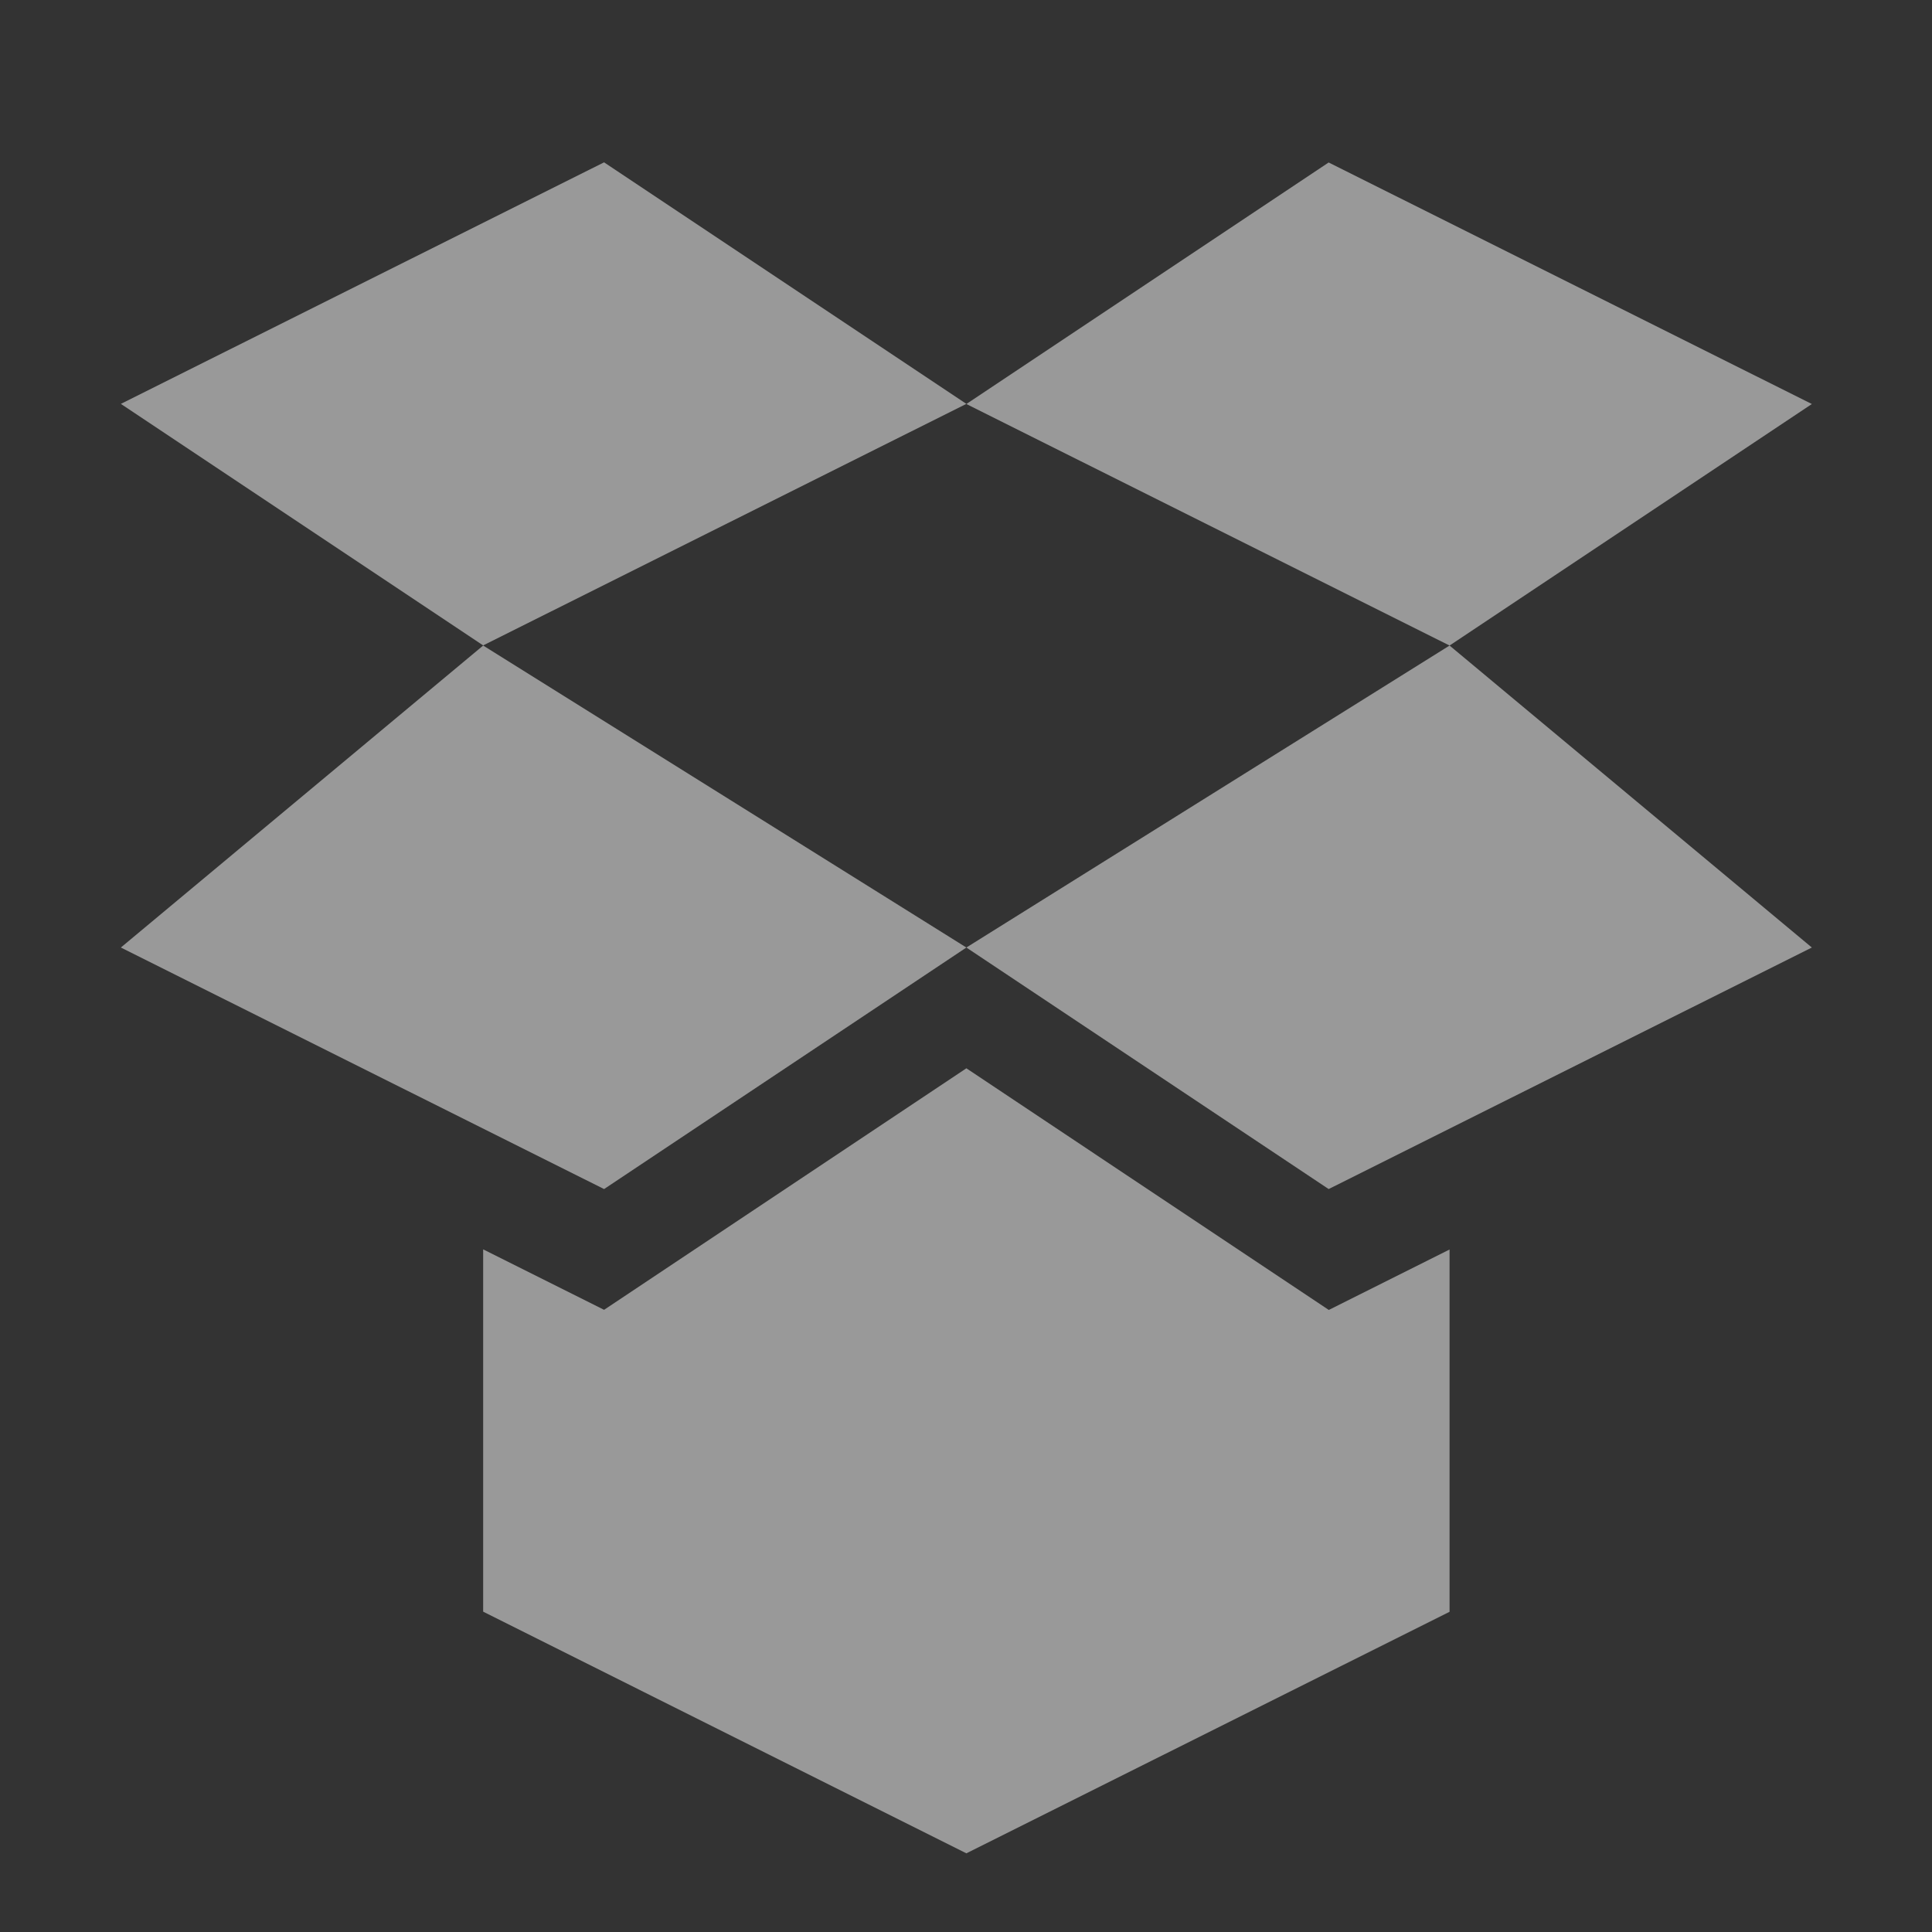 <?xml version="1.0" encoding="UTF-8" standalone="no"?>
<!-- Created with Inkscape (http://www.inkscape.org/) -->

<svg
   xmlns:dc="http://purl.org/dc/elements/1.1/"
   xmlns:cc="http://creativecommons.org/ns#"
   xmlns:rdf="http://www.w3.org/1999/02/22-rdf-syntax-ns#"
   xmlns:svg="http://www.w3.org/2000/svg"
   xmlns="http://www.w3.org/2000/svg"
   xmlns:sodipodi="http://sodipodi.sourceforge.net/DTD/sodipodi-0.dtd"
   xmlns:inkscape="http://www.inkscape.org/namespaces/inkscape"
   width="16"
   height="16"
   id="svg2"
   version="1.1"
   inkscape:version="0.91 r"
   viewBox="0 0 16 16"
   sodipodi:docname="folder-dropbox.svg">
  <rect x="0" y="0" width="16" height="16" fill="#333333" stroke="none"/>
  <defs
     id="defs4" />
  <sodipodi:namedview
     id="base"
     pagecolor="#ffffff"
     bordercolor="#666666"
     borderopacity="1.0"
     inkscape:pageopacity="0.0"
     inkscape:pageshadow="2"
     inkscape:zoom="7.54"
     inkscape:cx="4.500055"
     inkscape:cy="9.1096556"
     inkscape:document-units="px"
     inkscape:current-layer="layer1"
     showgrid="false"
     inkscape:showpageshadow="false"
     borderlayer="true"
     units="px"
     inkscape:window-width="1600"
     inkscape:window-height="841"
     inkscape:window-x="-4"
     inkscape:window-y="33"
     inkscape:window-maximized="1"
     inkscape:snap-global="true"
     inkscape:snap-bbox="true"
     inkscape:object-nodes="true"
     showguides="false">
    <inkscape:grid
       type="xygrid"
       id="grid4062" />
    <sodipodi:guide
       position="2,14"
       orientation="12,0"
       id="guide4066" />
    <sodipodi:guide
       position="2,2"
       orientation="0,12"
       id="guide4068" />
    <sodipodi:guide
       position="14,2"
       orientation="-12,0"
       id="guide4070" />
    <sodipodi:guide
       position="14,14"
       orientation="0,-12"
       id="guide4072" />
  </sodipodi:namedview>
  <g
     inkscape:label="Capa 1"
     inkscape:groupmode="layer"
     id="layer1"
     transform="translate(0,-1036.362)">
    <g
       transform="matrix(0.695,0,0,0.343,-404.216,1078.265)"
       style="opacity:0.4;fill:#4d4d4d;fill-opacity:1"
       id="g3712" />
    <g
       id="g4038"
       transform="matrix(0.6,0,0,0.6,-1379.741,1126.26)"
       style="fill:#4d4d4d;fill-opacity:1" />
    <g
       id="layer1-5"
       inkscape:label="Capa 1"
       transform="matrix(1.167,0,0,1.167,-1.333,-174.062)"
       style="fill:#ffffff;fill-opacity:1;opacity:0.5">
      <g
         id="g3712-3"
         style="opacity:0.4;fill:#ffffff;fill-opacity:1"
         transform="matrix(0.695,0,0,0.343,-404.216,1078.265)" />
      <g
         style="fill:#ffffff;fill-opacity:1"
         transform="matrix(0.6,0,0,0.6,-1379.741,1126.26)"
         id="g4038-1" />
      <path
         style="fill:#ffffff;fill-opacity:1"
         d="m 11.429,1041.791 -3.429,2.143 2.571,1.714 3.429,-1.714 z"
         id="path4418"
         inkscape:connector-curvature="0"
         sodipodi:nodetypes="ccccc" />
      <path
         style="fill:#ffffff;fill-opacity:1"
         d="m 8,1043.934 -3.429,-2.143 -2.571,2.143 3.429,1.714 z"
         id="path4416"
         inkscape:connector-curvature="0"
         sodipodi:nodetypes="ccccc" />
      <path
         id="polygon4880"
         transform="translate(0,1036.362)"
         d="M 8,8.429 5.429,10.143 4.571,9.714 l 0,2.571 L 8,14 l 3.429,-1.714 0,-2.571 -0.857,0.429 z"
         style="fill:#ffffff;fill-opacity:1"
         inkscape:connector-curvature="0"
         sodipodi:nodetypes="ccccccccc" />
      <path
         style="fill:#ffffff;fill-opacity:1"
         d="m 11.429,1041.791 -3.429,-1.714 2.571,-1.714 3.429,1.714 z"
         id="path4418-3"
         inkscape:connector-curvature="0"
         sodipodi:nodetypes="ccccc" />
      <path
         style="fill:#ffffff;fill-opacity:1"
         d="m 8,1040.076 -3.429,1.714 -2.571,-1.714 3.429,-1.714 z"
         id="path4416-4"
         inkscape:connector-curvature="0"
         sodipodi:nodetypes="ccccc" />
    </g>
  </g>
</svg>

